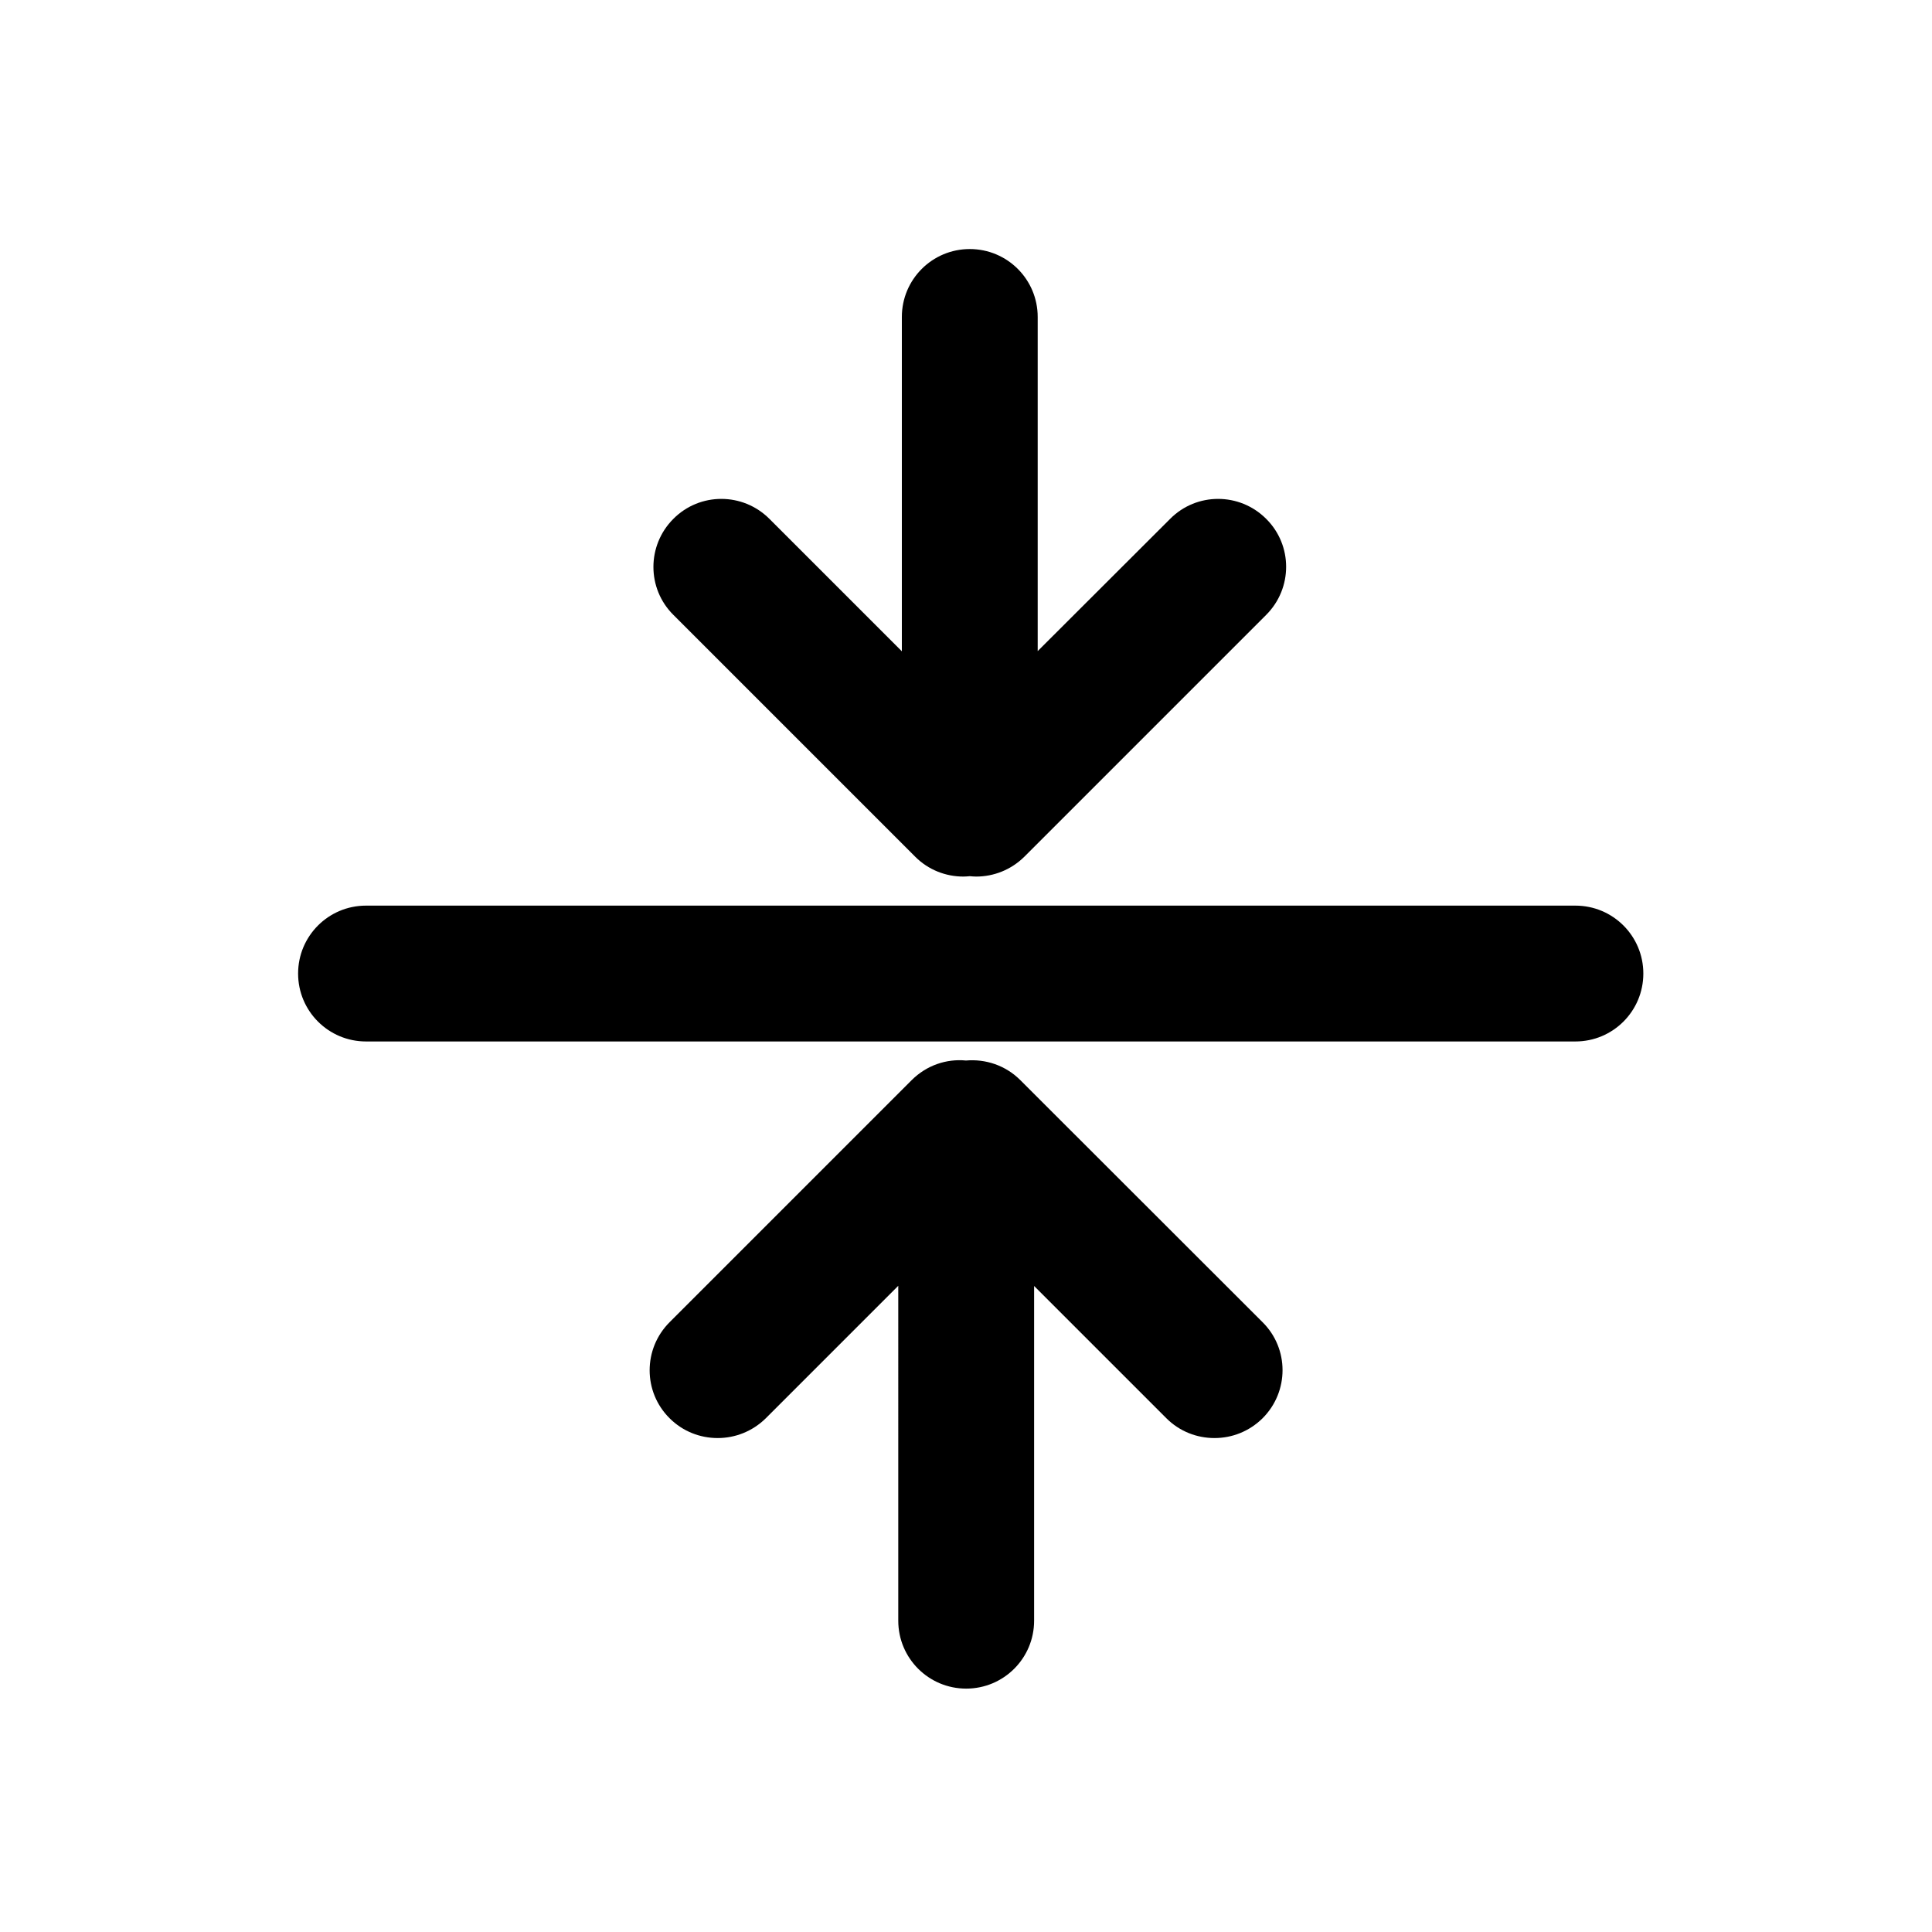 <?xml version="1.0" standalone="no"?><!DOCTYPE svg PUBLIC "-//W3C//DTD SVG 1.1//EN" "http://www.w3.org/Graphics/SVG/1.1/DTD/svg11.dtd"><svg t="1636711072407" class="icon" viewBox="0 0 1024 1024" version="1.1" xmlns="http://www.w3.org/2000/svg" p-id="6734" xmlns:xlink="http://www.w3.org/1999/xlink" width="200" height="200"><defs><style type="text/css"></style></defs><path d="M835 480H194c-19.9 0-36 16.1-36 36s16.1 36 36 36h641c19.9 0 36-16.1 36-36s-16.1-36-36-36zM485.1 454.1c7 7 16.2 10.5 25.5 10.5 1.1 0 2.3-0.1 3.4-0.2 1.1 0.1 2.3 0.2 3.4 0.2 9.2 0 18.4-3.5 25.5-10.5l128.2-128.2c14.1-14.1 14.1-36.9 0-50.9-14.1-14.1-36.9-14.1-50.9 0L550 345.1V168c0-19.9-16.1-36-36-36s-36 16.1-36 36v177.2L407.8 275c-14.1-14.1-36.9-14.1-50.9 0-14.1 14.1-14.1 36.9 0 50.9l128.2 128.2zM540.8 572.5c-7.9-7.9-18.5-11.3-28.8-10.4-10.3-1-20.9 2.5-28.8 10.4L354.9 700.8c-14.1 14.1-14.1 36.9 0 50.9 7 7 16.2 10.5 25.5 10.5 9.2 0 18.4-3.5 25.5-10.5l70.2-70.2V859c0 19.9 16.1 36 36 36s36-16.1 36-36V681.6l70.1 70.1c7 7 16.2 10.5 25.5 10.5s18.4-3.5 25.5-10.5c14.1-14.1 14.1-36.9 0-50.9L540.8 572.5z" p-id="6735"></path></svg>